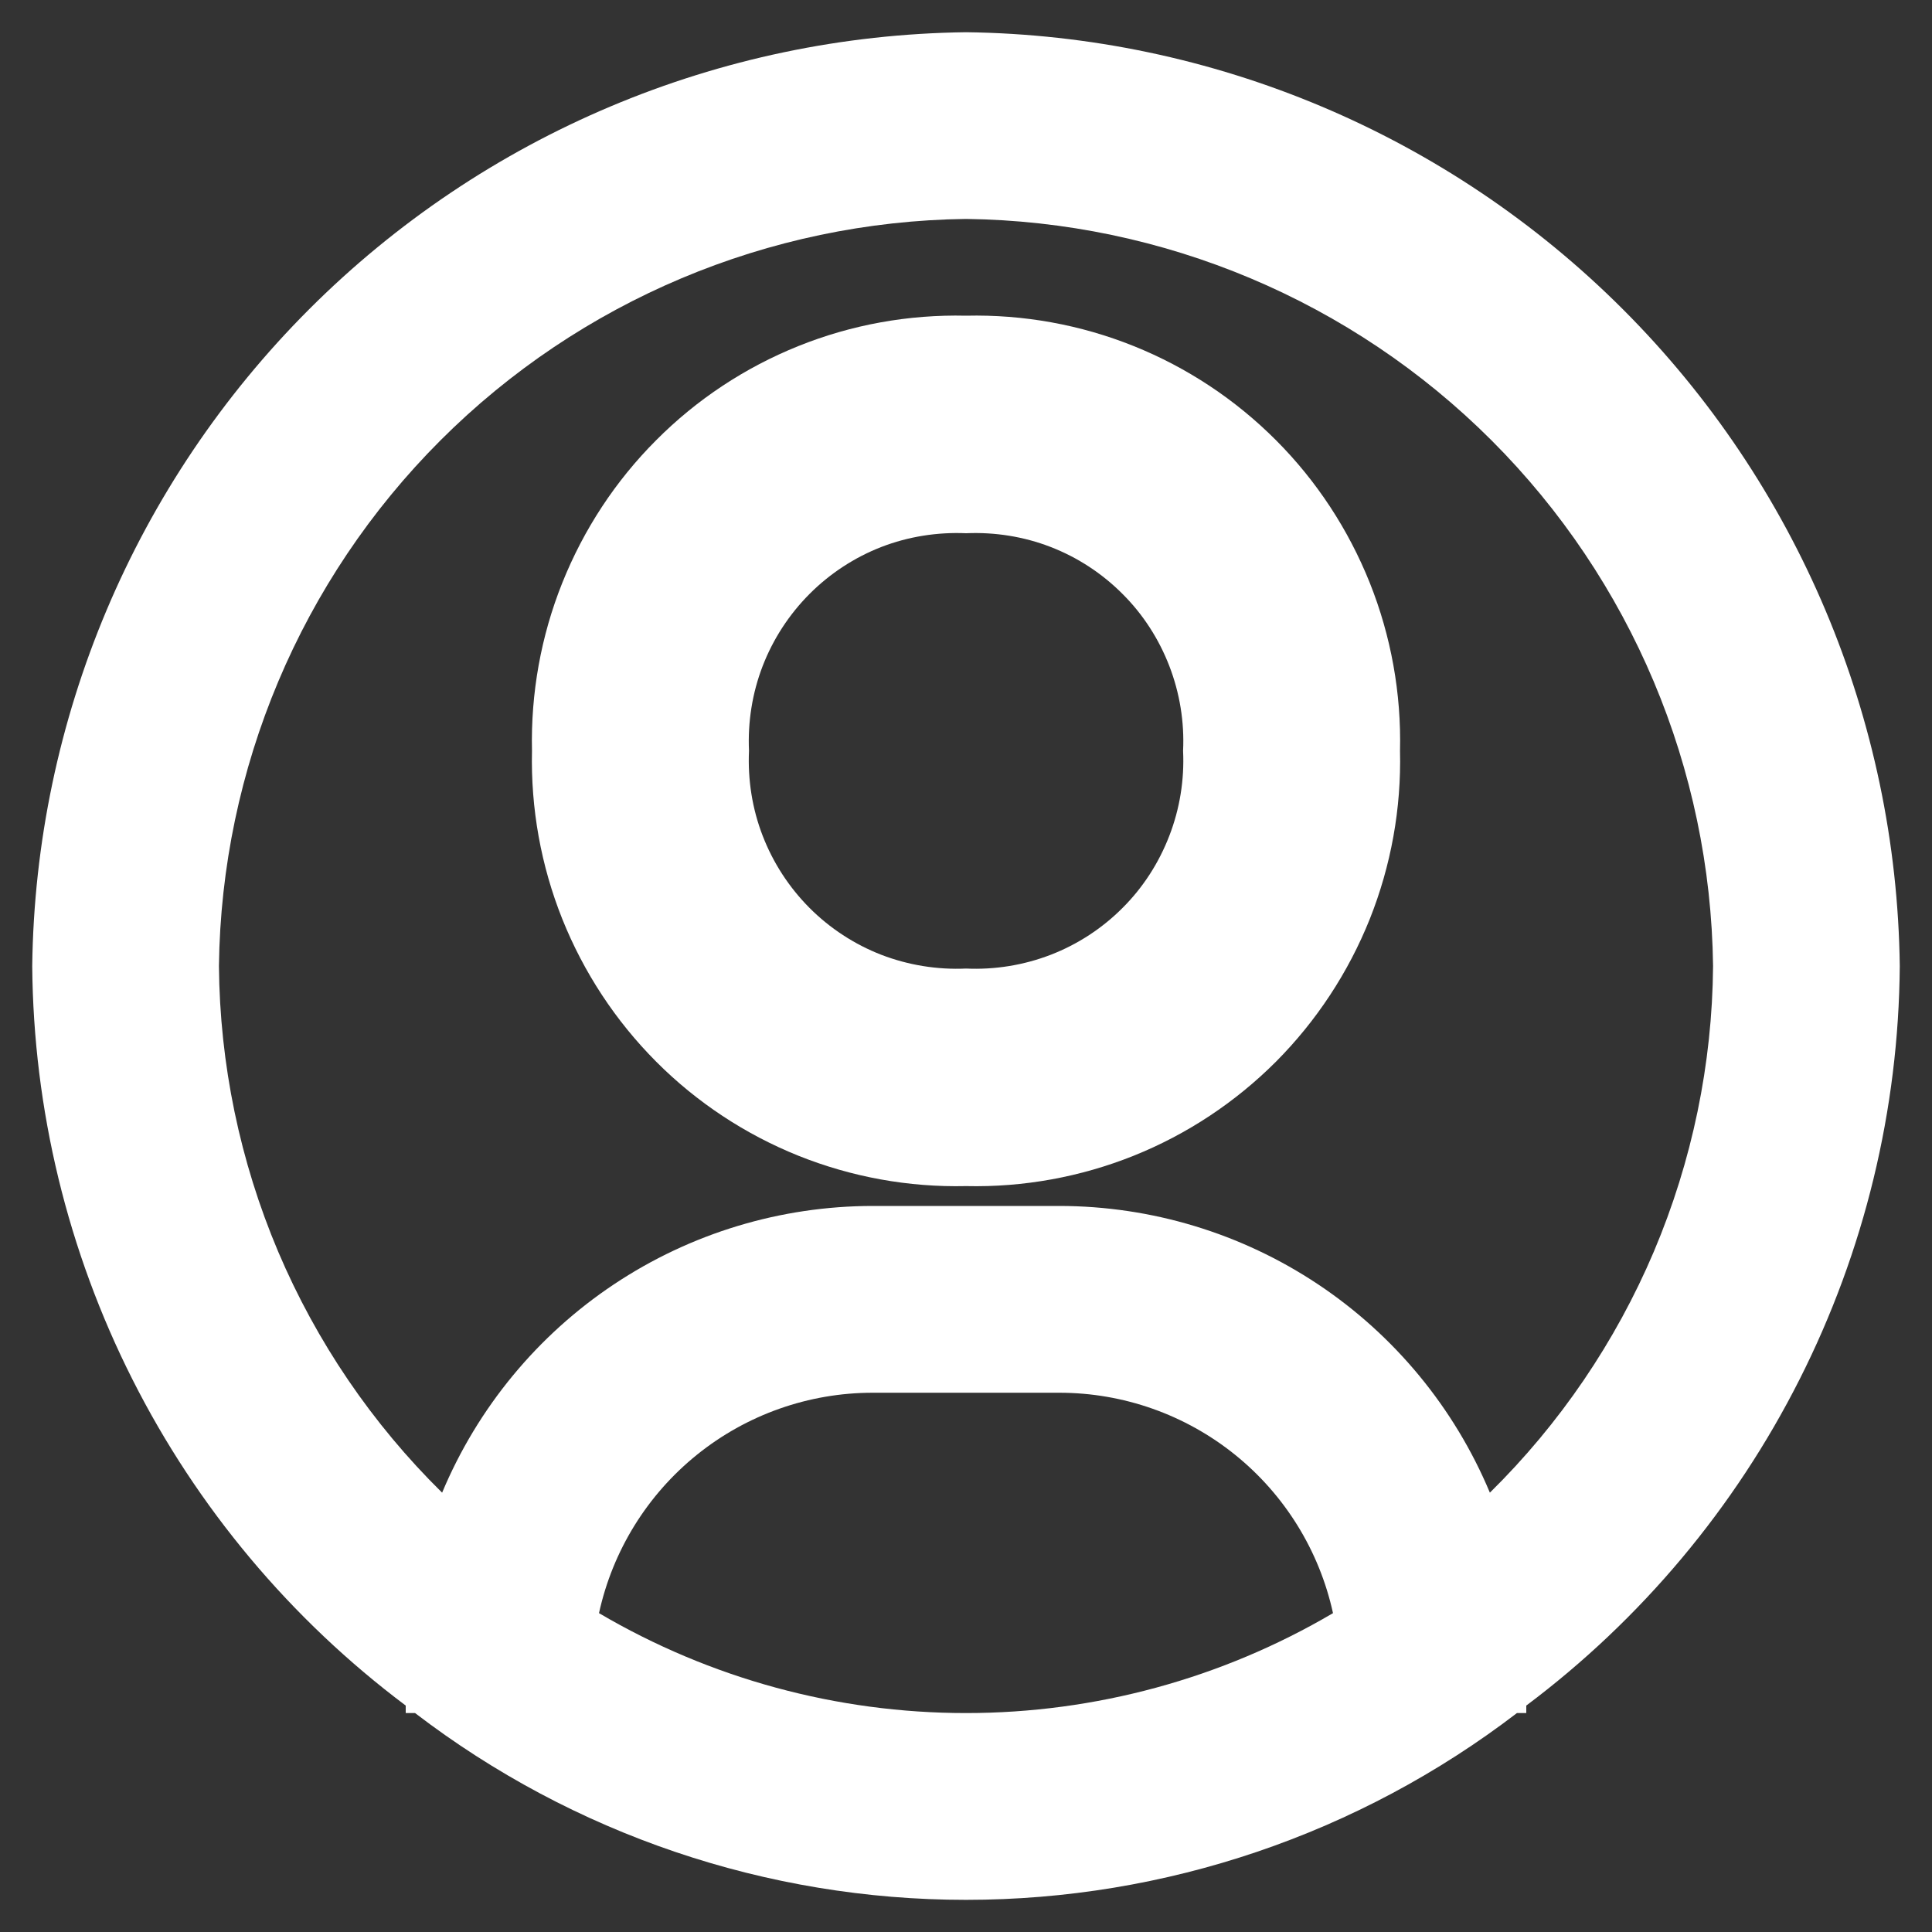 <?xml version="1.0" encoding="utf-8"?>
<svg viewBox="0 0 25 25" fill="none" xmlns="http://www.w3.org/2000/svg">
  <rect x="0" y="0" width="25" height="25" fill="#333333" stroke="none"/>
  <path d="M12.5 0.417C9.308 0.457 6.258 1.744 4.001 4.001C1.744 6.258 0.457 9.308 0.417 12.5C0.432 14.36 0.876 16.191 1.714 17.85C2.552 19.51 3.762 20.954 5.25 22.07V22.167H5.371C7.417 23.734 9.923 24.584 12.5 24.584C15.078 24.584 17.583 23.734 19.629 22.167H19.75V22.07C21.238 20.954 22.448 19.51 23.286 17.85C24.125 16.191 24.569 14.36 24.583 12.5C24.543 9.308 23.257 6.258 20.999 4.001C18.742 1.744 15.692 0.457 12.5 0.417ZM7.751 20.874C7.928 20.066 8.375 19.343 9.019 18.824C9.663 18.305 10.465 18.022 11.292 18.022H13.708C14.535 18.022 15.337 18.305 15.981 18.824C16.625 19.343 17.072 20.066 17.249 20.874C15.809 21.721 14.17 22.167 12.5 22.167C10.83 22.167 9.191 21.721 7.751 20.874ZM19.279 19.315C18.819 18.217 18.045 17.278 17.054 16.618C16.063 15.958 14.899 15.606 13.708 15.605H11.292C10.101 15.606 8.937 15.958 7.946 16.618C6.955 17.278 6.181 18.217 5.721 19.315C4.816 18.424 4.095 17.364 3.599 16.195C3.104 15.025 2.844 13.77 2.833 12.5C2.865 9.946 3.893 7.505 5.699 5.699C7.505 3.893 9.946 2.865 12.5 2.833C15.054 2.865 17.495 3.893 19.301 5.699C21.107 7.505 22.135 9.946 22.167 12.5C22.157 13.77 21.896 15.025 21.401 16.195C20.905 17.364 20.184 18.424 19.279 19.315Z" style="fill: rgb(255, 255, 255);" transform="matrix(1, 0, 0, 1, -4.440892098500626e-16, 0)"/>
  <path d="M 12.501 4.085 C 11.757 4.068 11.02 4.201 10.331 4.478 C 9.642 4.755 9.015 5.169 8.491 5.696 C 7.965 6.222 7.553 6.85 7.276 7.542 C 7 8.231 6.867 8.972 6.884 9.716 C 6.867 10.461 7 11.201 7.276 11.892 C 7.553 12.583 7.965 13.21 8.491 13.738 C 9.015 14.264 9.642 14.678 10.331 14.955 C 11.02 15.231 11.757 15.365 12.501 15.348 C 13.243 15.365 13.981 15.231 14.67 14.955 C 15.36 14.678 15.985 14.264 16.511 13.738 C 17.036 13.21 17.448 12.583 17.725 11.892 C 18 11.201 18.134 10.461 18.116 9.716 C 18.134 8.972 18 8.231 17.725 7.542 C 17.448 6.85 17.036 6.222 16.511 5.696 C 15.985 5.169 15.36 4.755 14.67 4.478 C 13.981 4.201 13.243 4.068 12.501 4.085 Z M 12.501 12.533 C 12.127 12.55 11.753 12.489 11.404 12.355 C 11.057 12.22 10.739 12.013 10.475 11.748 C 10.211 11.483 10.004 11.165 9.869 10.815 C 9.734 10.467 9.675 10.09 9.692 9.716 C 9.675 9.343 9.734 8.968 9.869 8.618 C 10.004 8.269 10.211 7.951 10.475 7.686 C 10.739 7.421 11.057 7.213 11.404 7.078 C 11.753 6.943 12.127 6.884 12.501 6.9 C 12.874 6.884 13.248 6.943 13.596 7.078 C 13.945 7.213 14.262 7.421 14.526 7.686 C 14.792 7.951 14.996 8.269 15.131 8.618 C 15.266 8.968 15.327 9.343 15.309 9.716 C 15.327 10.09 15.266 10.467 15.131 10.815 C 14.996 11.165 14.792 11.483 14.526 11.748 C 14.262 12.013 13.945 12.22 13.596 12.355 C 13.248 12.489 12.874 12.55 12.501 12.533 Z" style="fill: rgb(255, 255, 255);" transform="matrix(1, 0, 0, 1, -4.440892098500626e-16, 0)"/>
</svg>